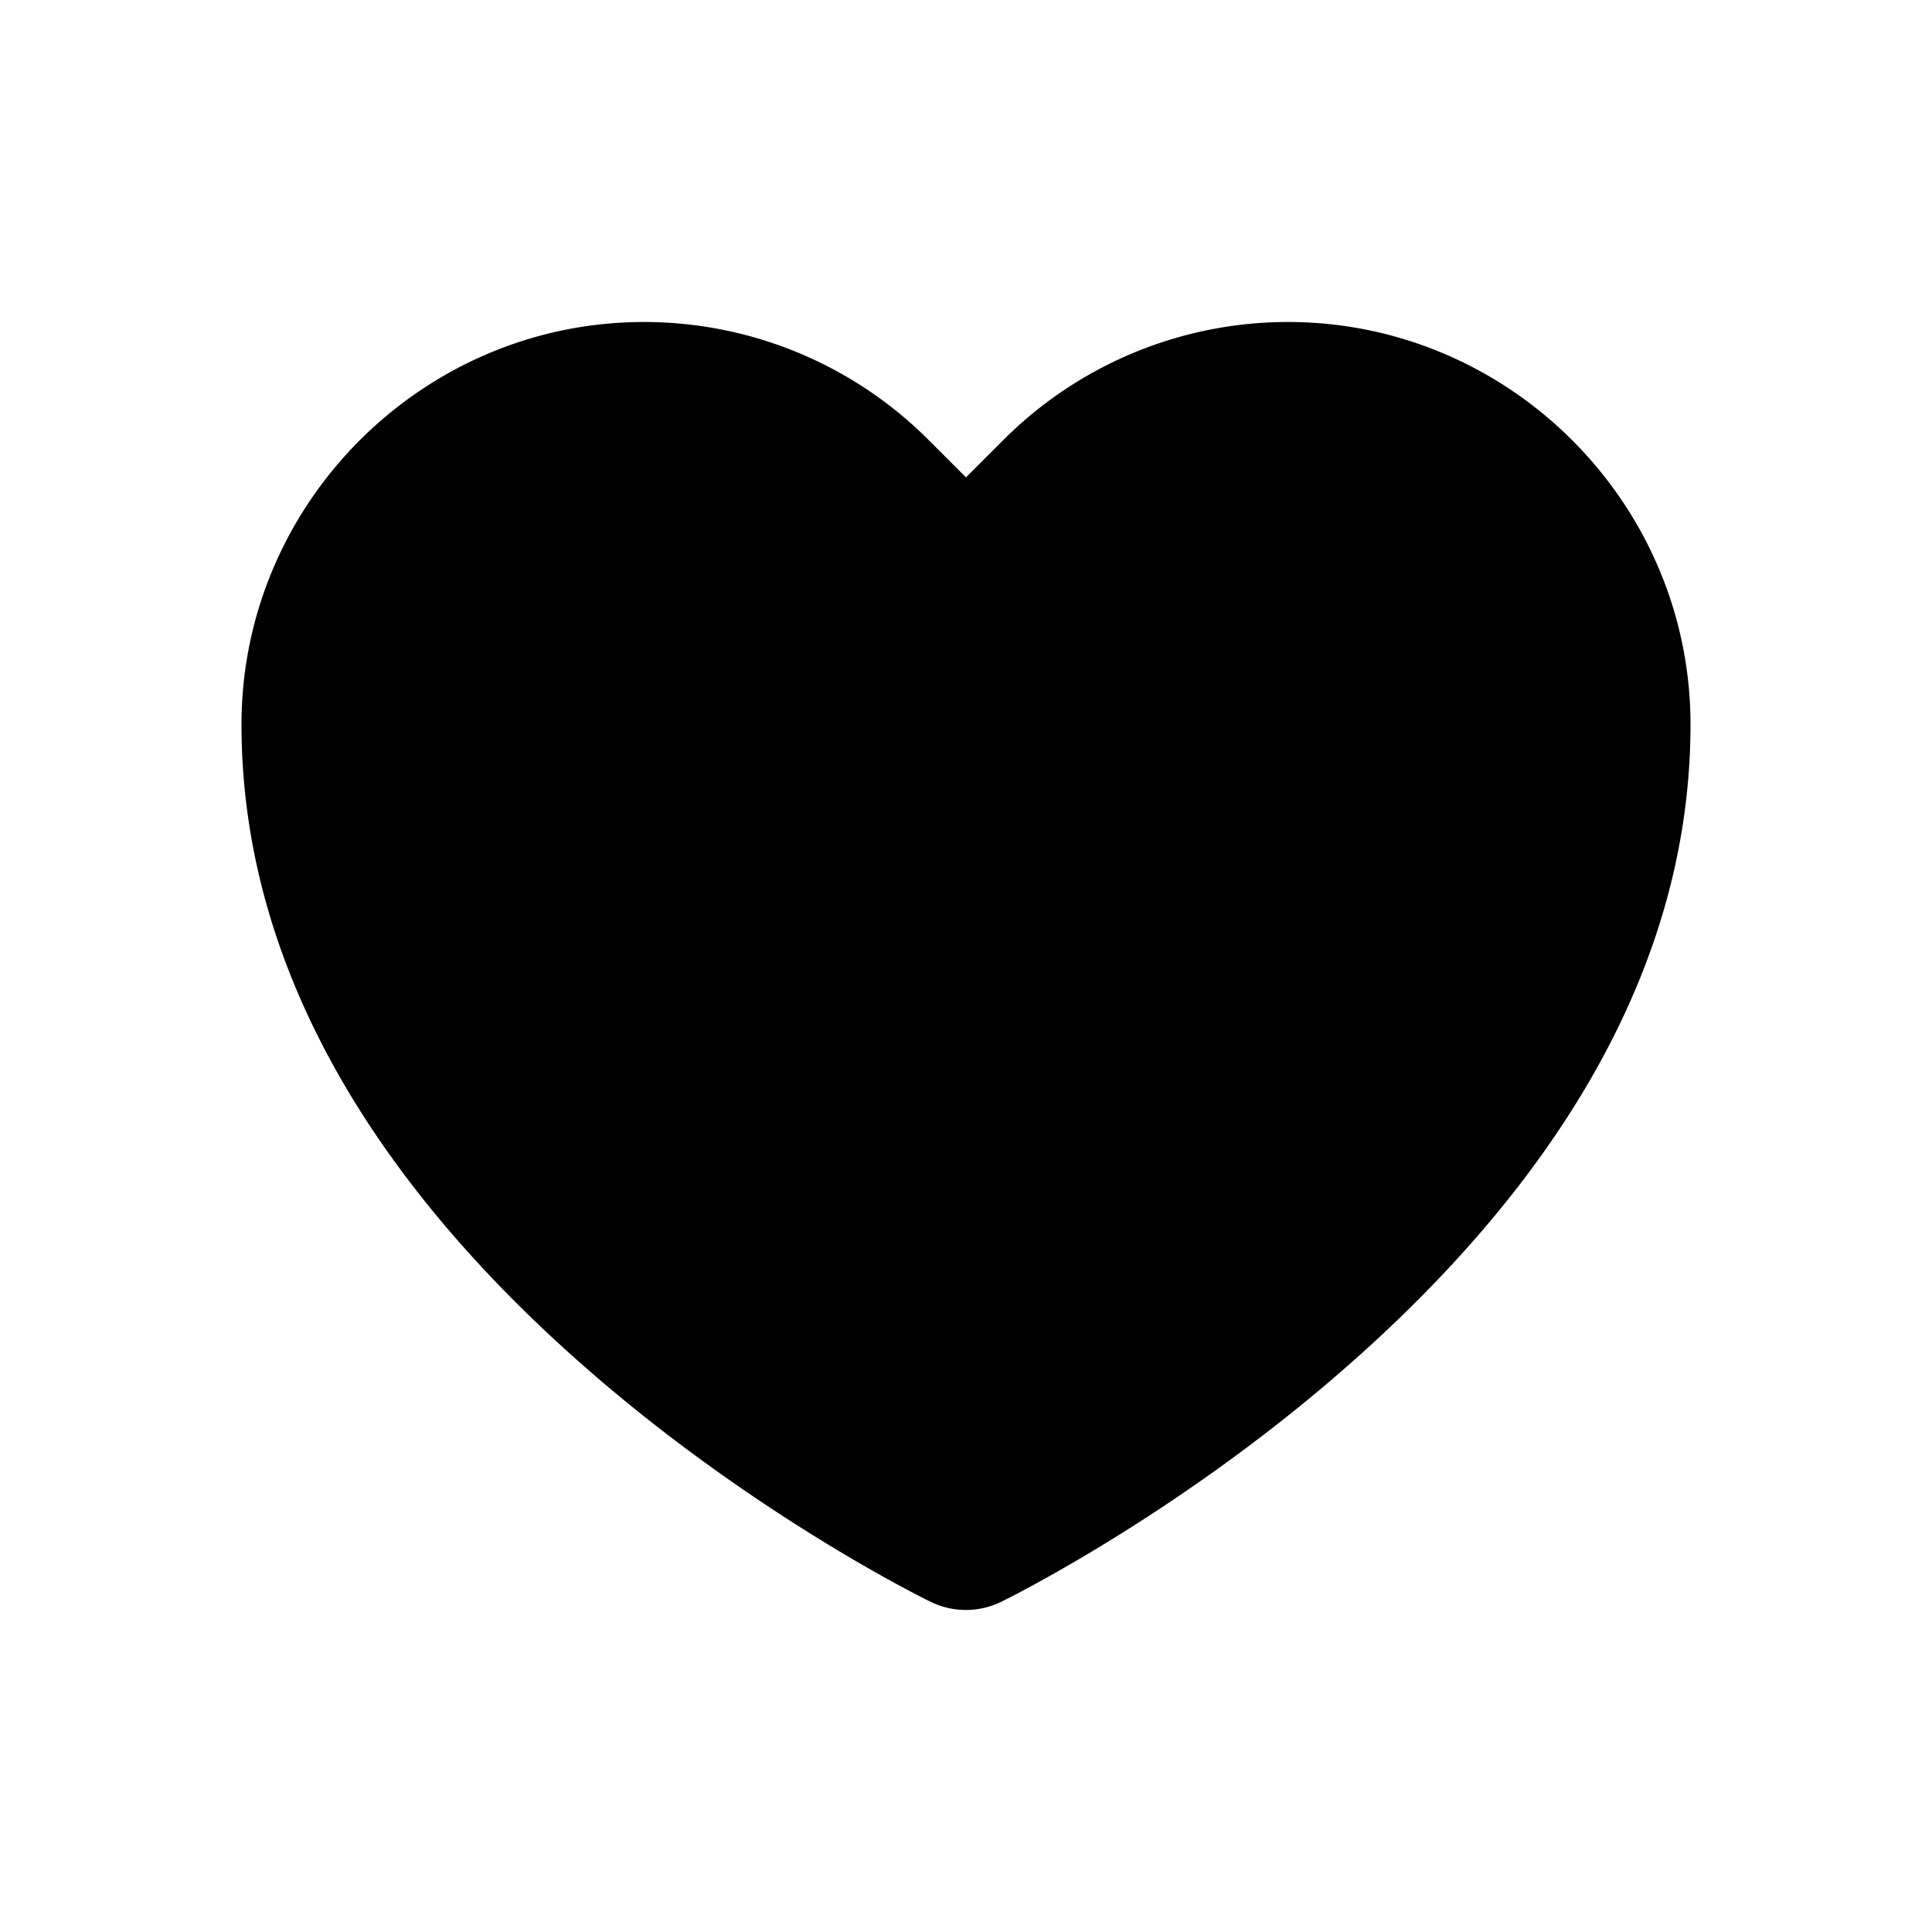 <svg width="24" height="24" viewBox="0 0 24 24" xmlns="http://www.w3.org/2000/svg">
  <path d="M8 4C5.251 4 3 6.251 3 9c0 3.496 2.236 6.221 4.346 8.051s4.218 2.849 4.218 2.849a1 1 0 0 0 .874-.002c-.001 0 2.109-1.024 4.218-2.857C18.766 15.208 21 12.486 21 9c0-2.749-2.251-5-5-5a4.996 4.996 0 0 0-3.535 1.465L12 5.93l-.465-.465A4.996 4.996 0 0 0 8 4z"/>
</svg>
